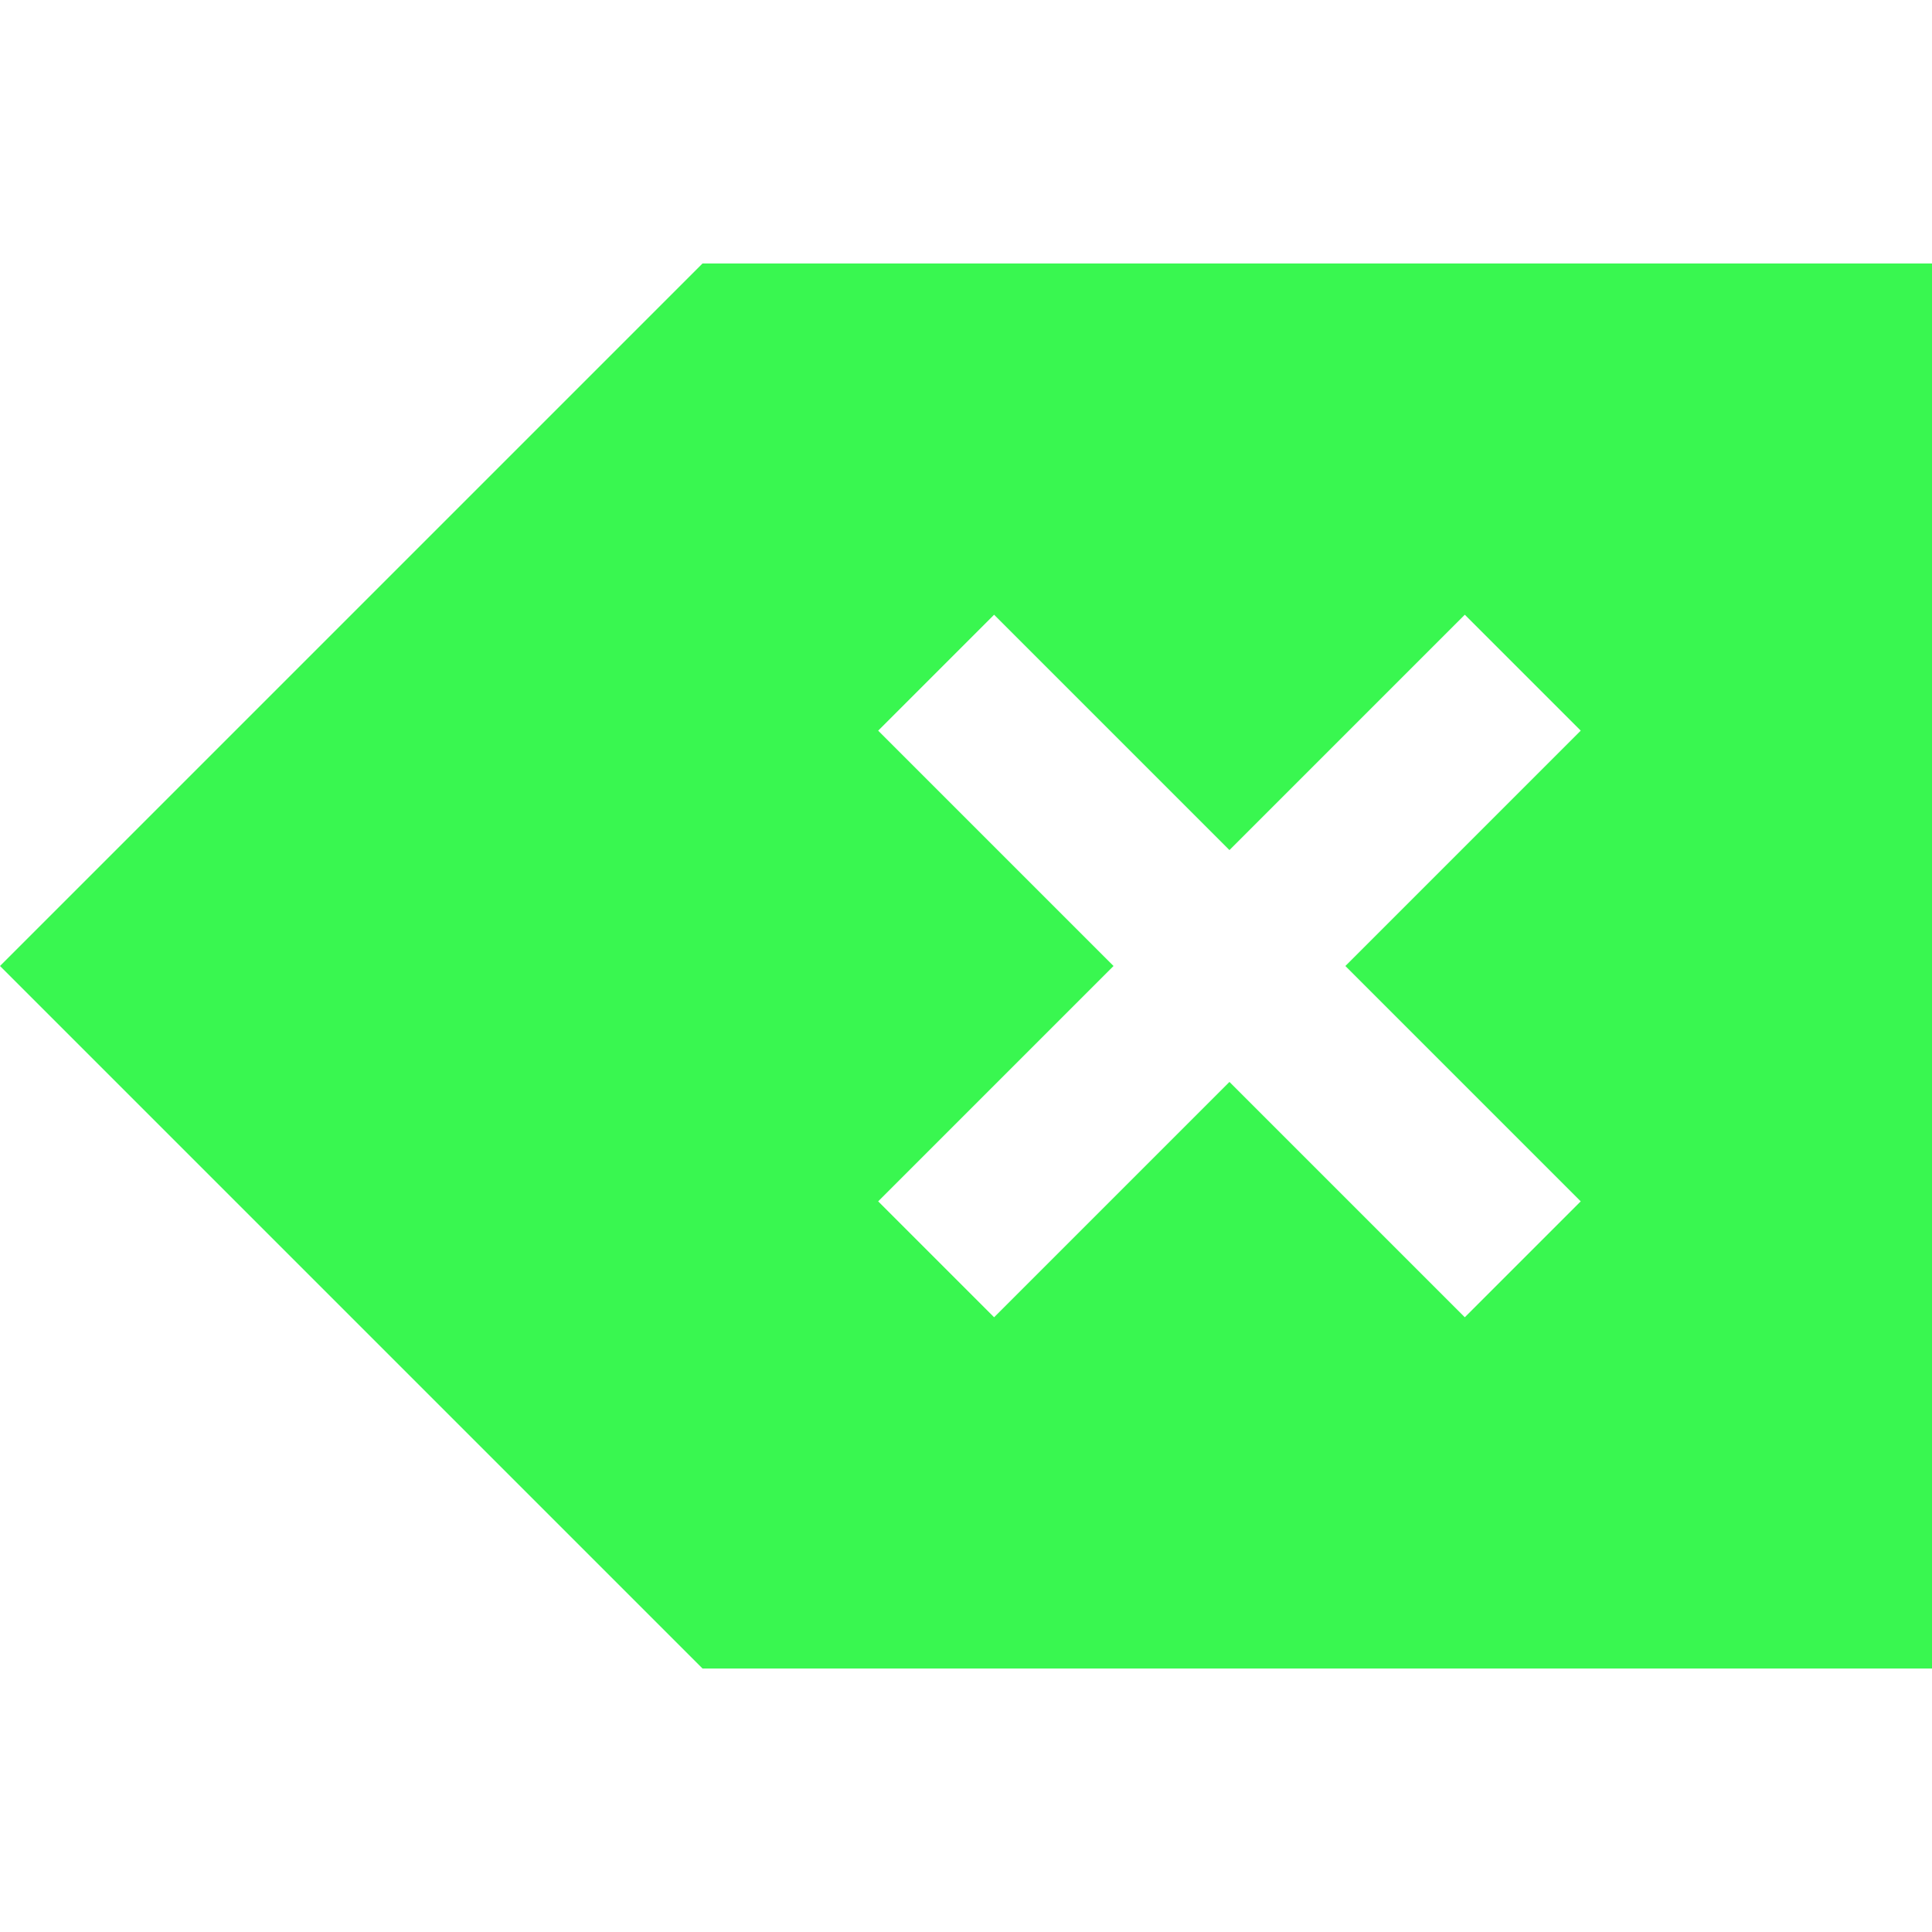 <?xml version="1.0" encoding="UTF-8" standalone="no"?>
<!-- Created with Inkscape (http://www.inkscape.org/) -->

<svg
   xmlns:dc="http://purl.org/dc/elements/1.1/"
   xmlns:cc="http://creativecommons.org/ns#"
   xmlns:rdf="http://www.w3.org/1999/02/22-rdf-syntax-ns#"
   xmlns:svg="http://www.w3.org/2000/svg"
   xmlns="http://www.w3.org/2000/svg"
   xmlns:sodipodi="http://sodipodi.sourceforge.net/DTD/sodipodi-0.dtd"
   xmlns:inkscape="http://www.inkscape.org/namespaces/inkscape"
   width="22"
   height="22"
   id="svg3754"
   version="1.1"
   inkscape:version="0.92.2 5c3e80d, 2017-08-06"
   sodipodi:docname="edit-clear.svg">
  <defs
     id="defs3756">
    <linearGradient
       id="linearGradient3257">
      <stop
         id="stop3259"
         style="stop-color:#a50000;stop-opacity:1"
         offset="0" />
      <stop
         id="stop3261"
         style="stop-color:#e73800;stop-opacity:1"
         offset="1" />
    </linearGradient>
  </defs>
  <sodipodi:namedview
     id="base"
     pagecolor="#ffffff"
     bordercolor="#ffffff"
     borderopacity="1.0"
     inkscape:pageopacity="0.0"
     inkscape:pageshadow="2"
     inkscape:zoom="33.262209"
     inkscape:cx="6.3959114"
     inkscape:cy="12.288415"
     inkscape:document-units="px"
     inkscape:current-layer="layer1"
     showgrid="true"
     fit-margin-top="0"
     fit-margin-left="0"
     fit-margin-right="0"
     fit-margin-bottom="0"
     inkscape:window-width="1920"
     inkscape:window-height="1131"
     inkscape:window-x="0"
     inkscape:window-y="0"
     inkscape:window-maximized="1"
     inkscape:showpageshadow="false">
    <inkscape:grid
       type="xygrid"
       id="grid4150" />
    <sodipodi:guide
       position="-1.8867187e-05,22"
       orientation="22,0"
       id="guide4134"
       inkscape:locked="false" />
    <sodipodi:guide
       position="-1.8867187e-05,-7.0507813e-06"
       orientation="0,22"
       id="guide4136"
       inkscape:locked="false" />
    <sodipodi:guide
       position="22,-7.0507813e-06"
       orientation="-22,0"
       id="guide4138"
       inkscape:locked="false" />
    <sodipodi:guide
       position="22,22"
       orientation="0,-22"
       id="guide4140"
       inkscape:locked="false" />
    <sodipodi:guide
       position="2,20"
       orientation="18,0"
       id="guide4142"
       inkscape:locked="false" />
    <sodipodi:guide
       position="2,2"
       orientation="0,18"
       id="guide4144"
       inkscape:locked="false" />
    <sodipodi:guide
       position="20,2"
       orientation="-18,0"
       id="guide4146"
       inkscape:locked="false" />
    <sodipodi:guide
       position="20,20"
       orientation="0,-18"
       id="guide4148"
       inkscape:locked="false" />
    <sodipodi:guide
       position="3,19"
       orientation="16,0"
       id="guide4150"
       inkscape:locked="false" />
    <sodipodi:guide
       position="3,3"
       orientation="0,16"
       id="guide4152"
       inkscape:locked="false" />
    <sodipodi:guide
       position="19,3"
       orientation="-16,0"
       id="guide4154"
       inkscape:locked="false" />
    <sodipodi:guide
       position="19,19"
       orientation="0,-16"
       id="guide4156"
       inkscape:locked="false" />
  </sodipodi:namedview>
  <g
     inkscape:label="Capa 1"
     inkscape:groupmode="layer"
     id="layer1"
     transform="translate(-768.571,-676.076)">
    <path
       style="opacity:1;fill:#39f750;fill-opacity:1;stroke:none"
       d="M 8 3 L 0.943 10.057 L 0 11 L 0.943 11.943 L 8 19 L 20.334 19 L 22 19 L 22 3 L 20.334 3 L 8 3 z M 11.32 7 L 14 9.68 L 16.68 7 L 18 8.32 L 15.32 11 L 18 13.68 L 16.68 15 L 14 12.32 L 11.32 15 L 10 13.68 L 12.68 11 L 10 8.32 L 11.32 7 z "
       transform="translate(768.571,676.076)"
       id="path4160" />
  </g>
</svg>

